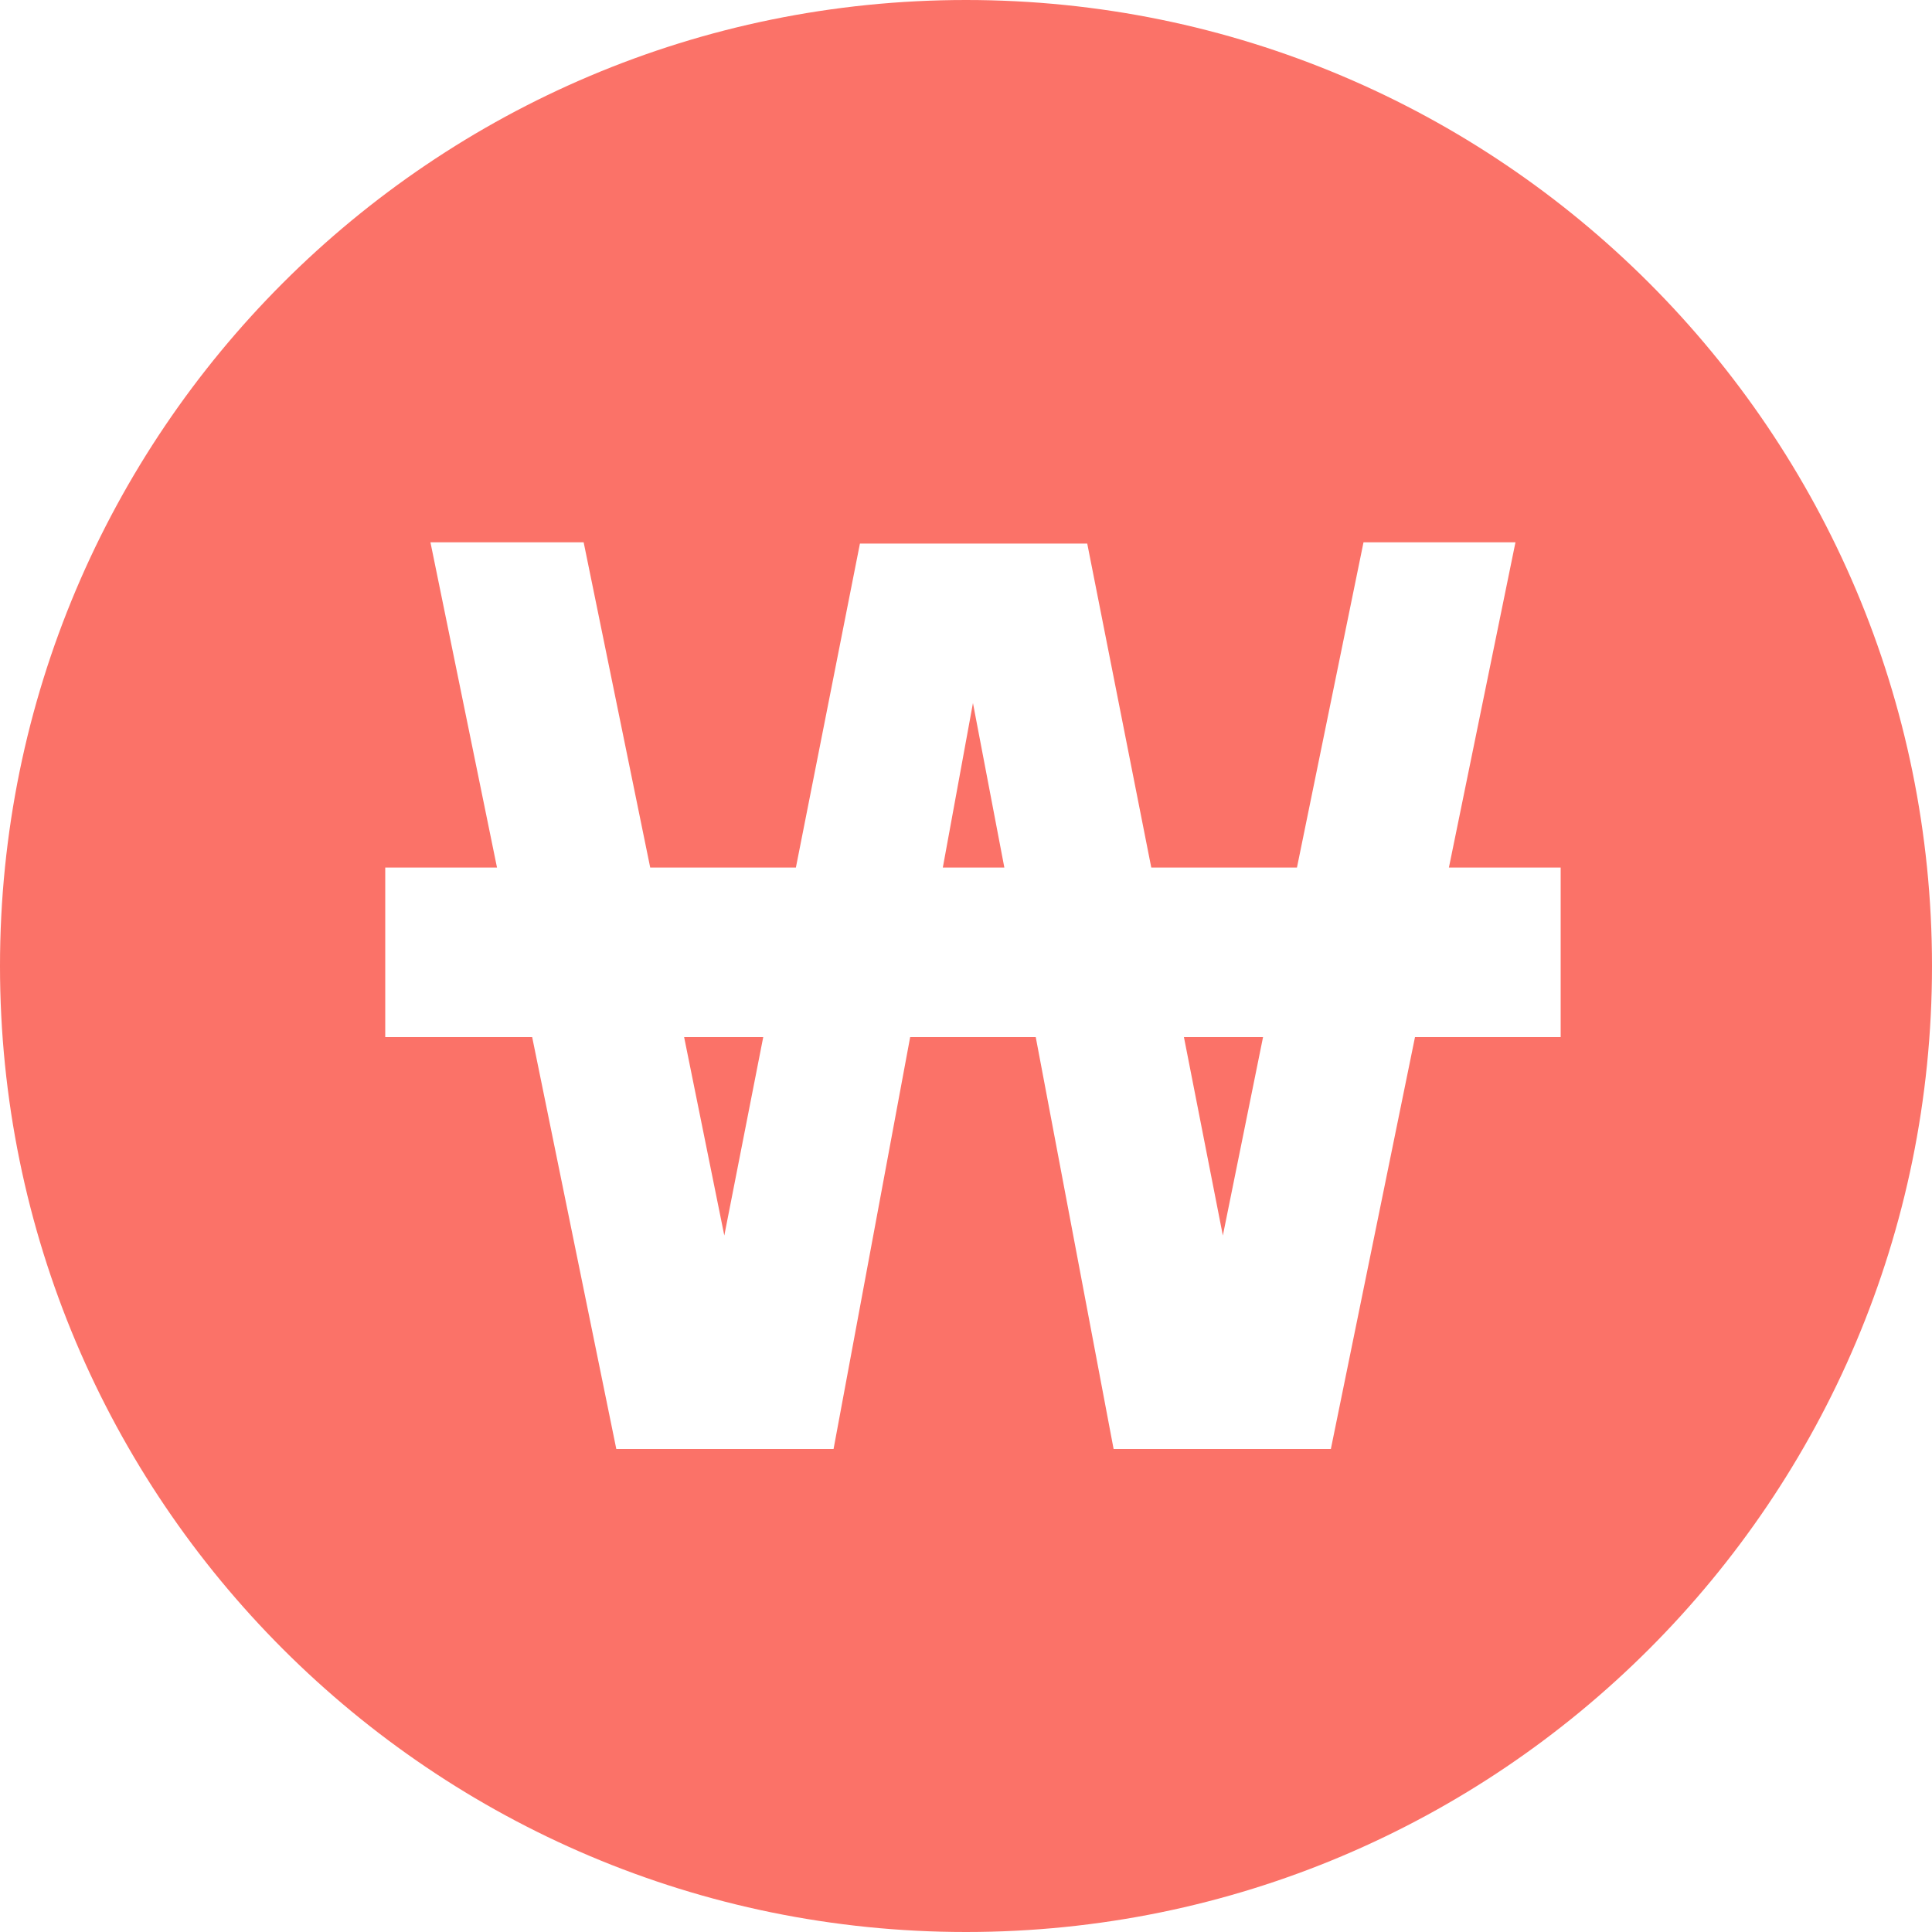 <svg width="20" height="20" viewBox="0 0 20 20" fill="none" xmlns="http://www.w3.org/2000/svg">
<path fill-rule="evenodd" clip-rule="evenodd" d="M10 20C15.523 20 20 15.523 20 10C20 4.477 15.523 0 10 0C4.477 0 0 4.477 0 10C0 15.523 4.477 20 10 20ZM14.115 5.614H15.688L14.999 8.981H16.156V10.736H14.648L13.777 15H11.528L10.722 10.736H9.422L8.629 15H6.38L5.509 10.736H3.988V8.981H5.145L4.456 5.614H6.042L6.731 8.981H8.239L8.902 5.627H11.255L11.918 8.981H13.426L14.115 5.614ZM7.901 10.736H7.082L7.498 12.79L7.901 10.736ZM10.072 7.278L9.76 8.981H10.397L10.072 7.278ZM13.075 10.736H12.256L12.659 12.79L13.075 10.736Z" fill="#FB7268"/>
</svg>
